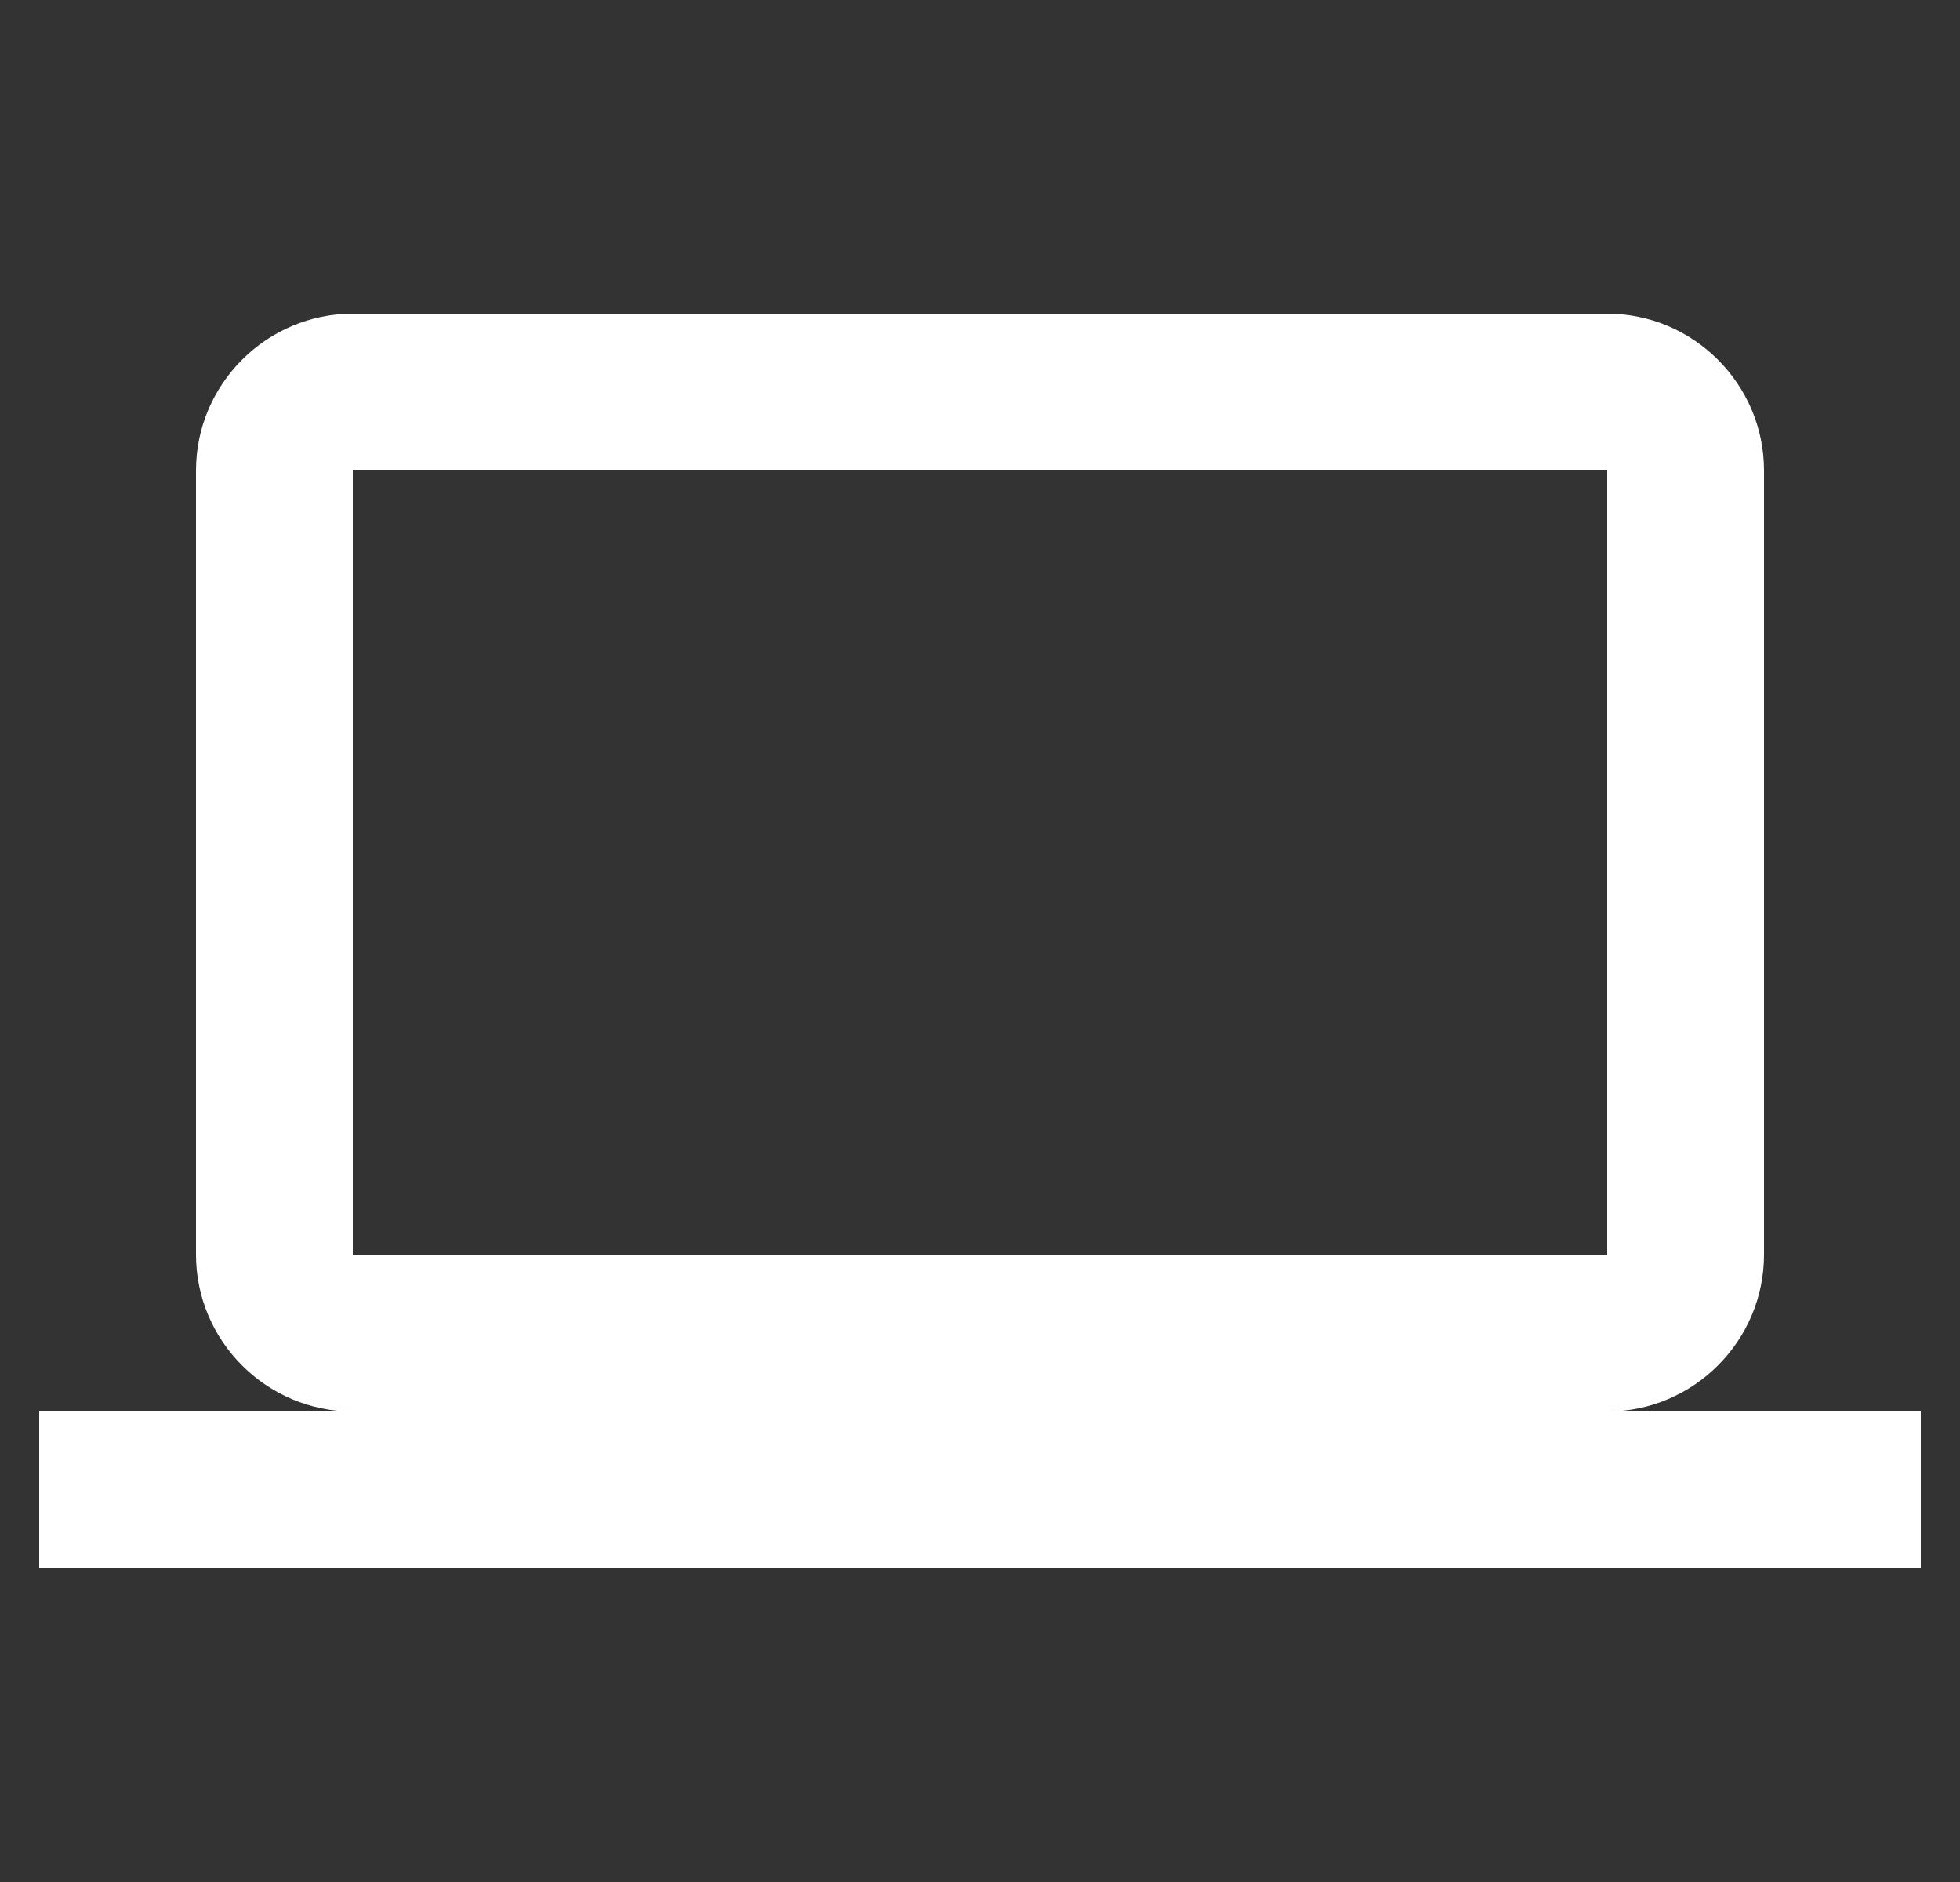 <svg width="25" height="24" viewBox="0 0 25 24" fill="none" xmlns="http://www.w3.org/2000/svg">
<rect x="0" y="0" width="25" height="24" fill="#333333" stroke="none"/>
<g clip-path="url(#clip0_15_146)">
<path d="M20.5 18C21.6 18 22.5 17.1 22.5 16V6C22.5 4.9 21.6 4 20.5 4H4.5C3.4 4 2.5 4.9 2.5 6V16C2.5 17.1 3.4 18 4.5 18H0.5V20H24.5V18H20.5ZM4.5 6H20.5V16H4.5V6Z" fill="white"/>
</g>
<defs>
<clipPath id="clip0_15_146">
<rect width="24" height="24" fill="white" transform="translate(0.5)"/>
</clipPath>
</defs>
</svg>
